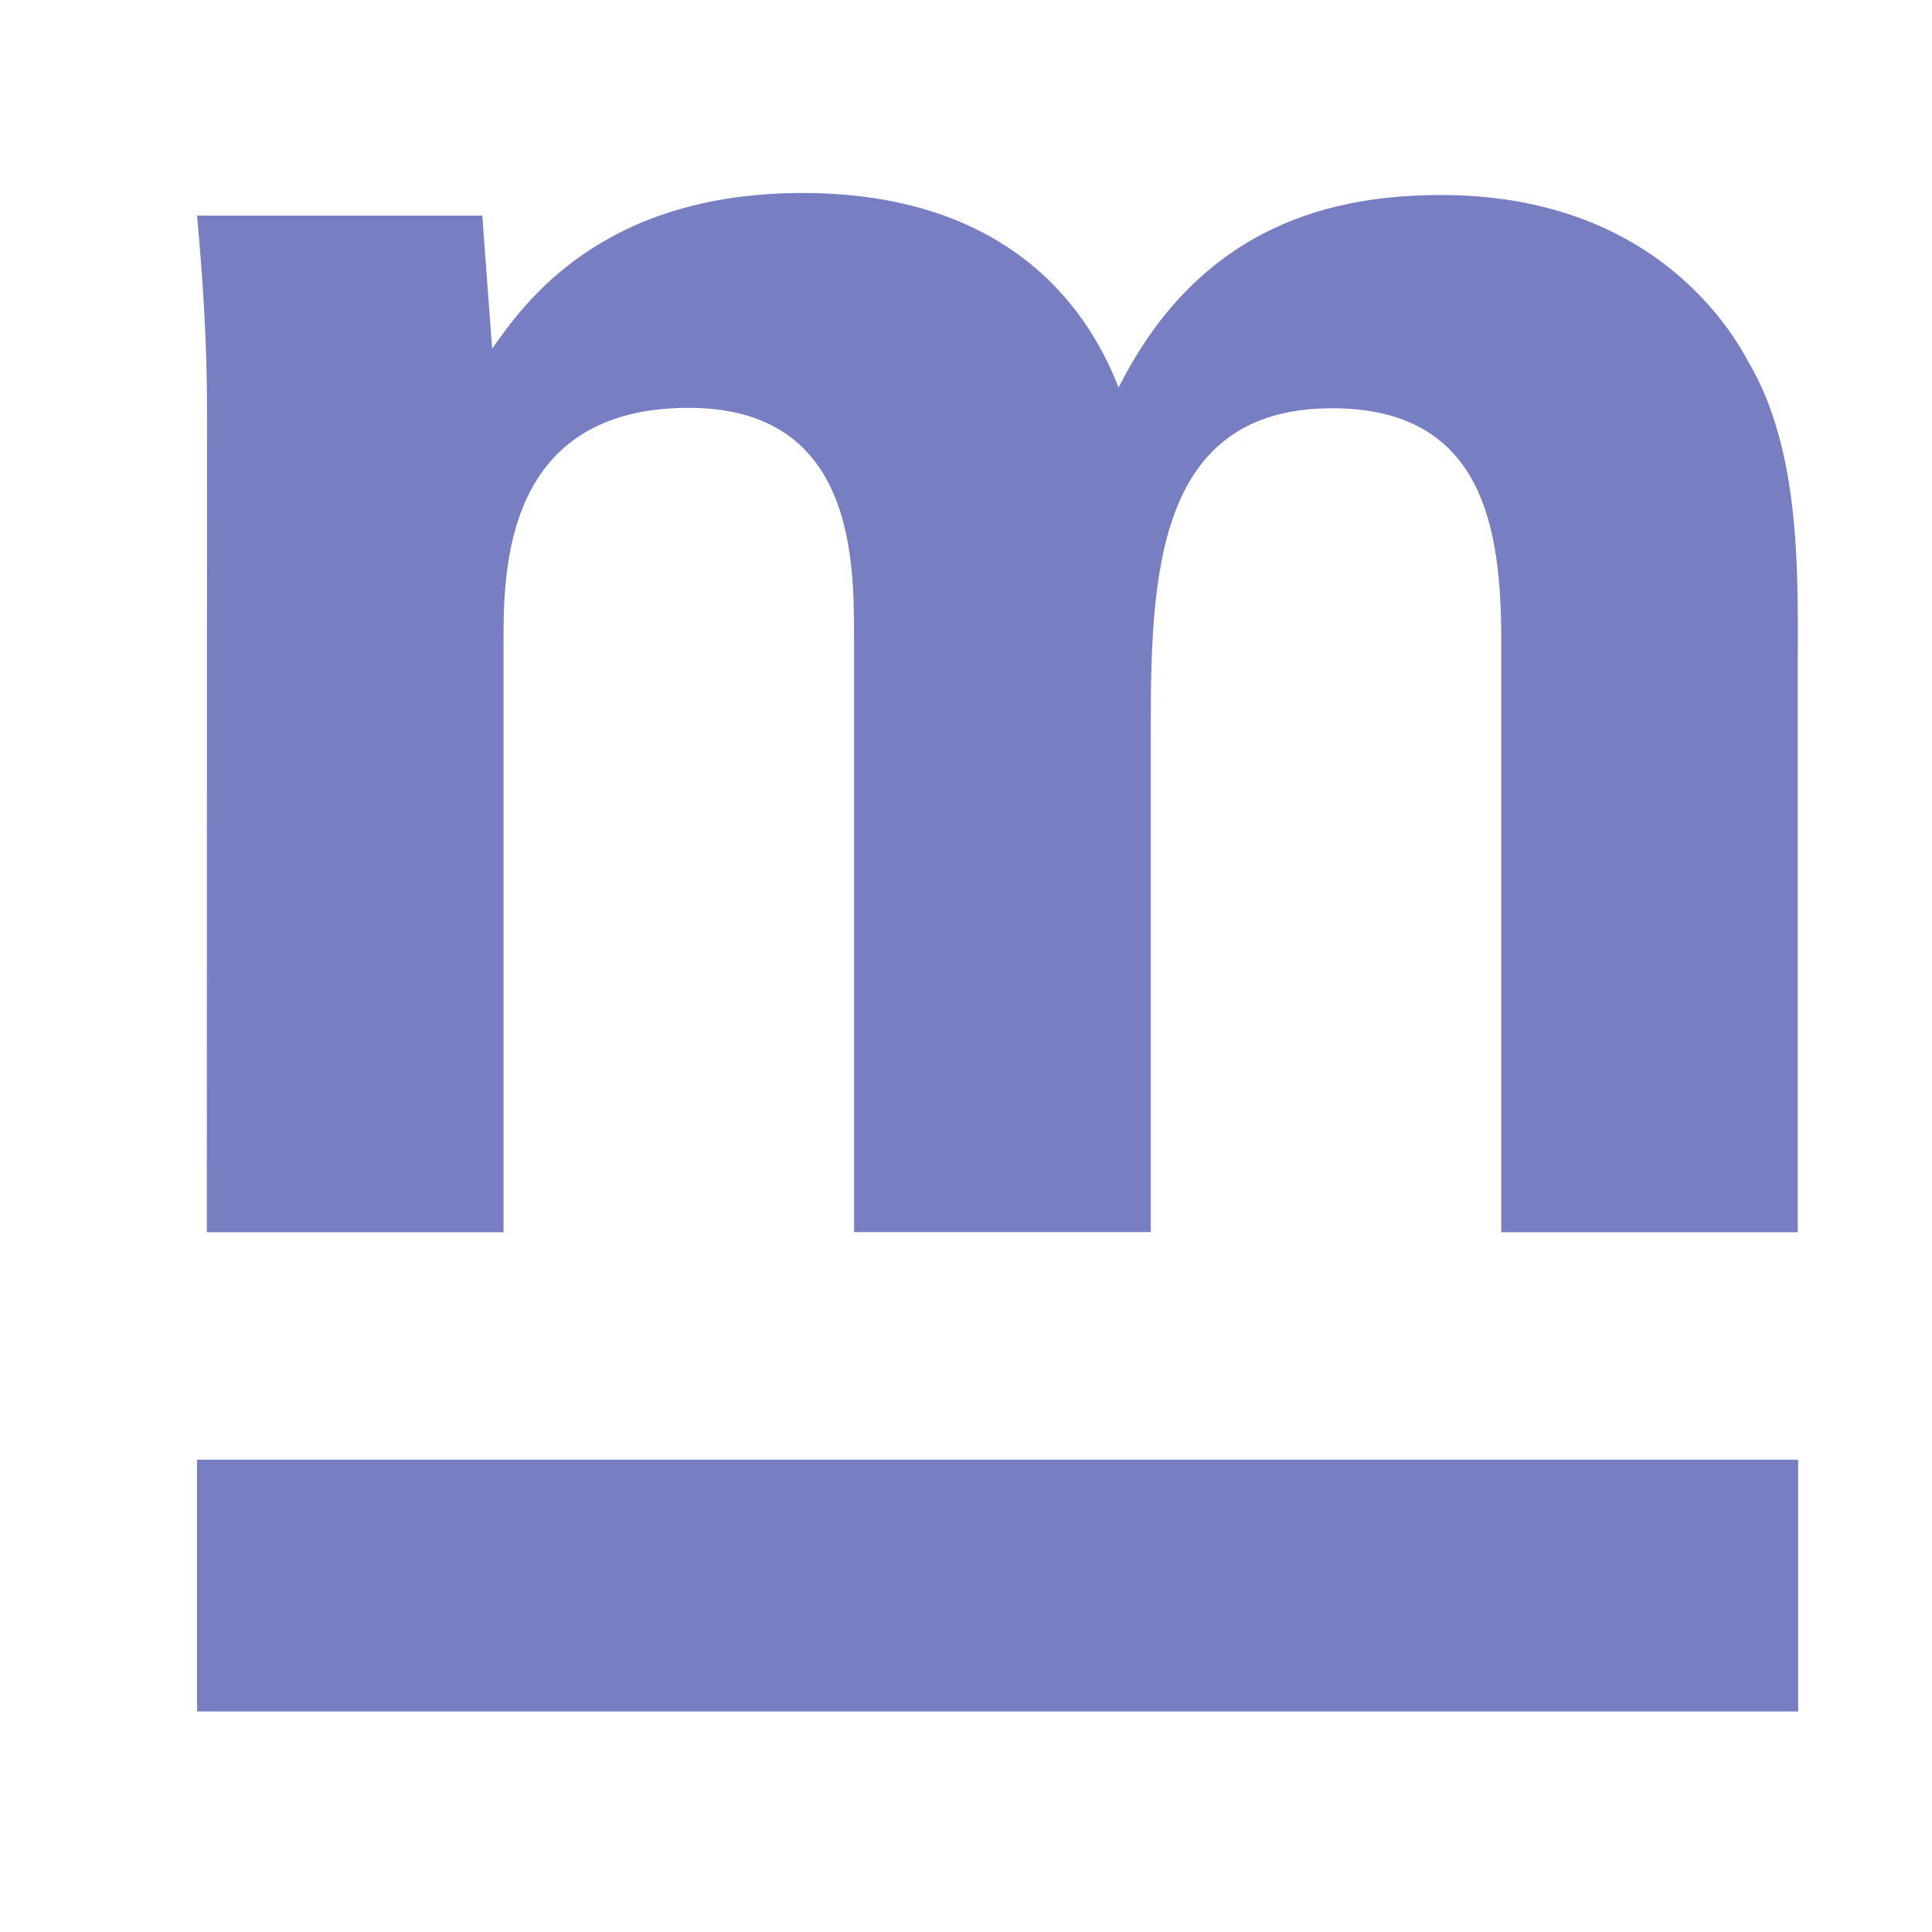 <svg fill="none" height="19" viewBox="0 0 19 19" width="19" xmlns="http://www.w3.org/2000/svg"><g fill="#777fc2"><path d="m1.938 14.355h15.746v2.476h-15.746z"/><path d="m2.036 4.033c0-.644-.039-1.268-.098-1.913h2.805l.097 1.309c.312-.443 1.073-1.531 3.051-1.531 2.272 0 2.918 1.431 3.11 1.913.819-1.631 2.154-1.893 3.173-1.893 1.997 0 2.8 1.229 3.015 1.631.529.886.491 2.114.491 3v5.569h-2.916v-5.807c0-1.087-.156-2.296-1.664-2.296-1.743 0-1.783 1.671-1.783 3.182v4.92h-2.918v-5.871c0-.785-.02-2.235-1.626-2.235-1.821 0-1.821 1.612-1.821 2.3v5.807h-2.918z"/></g></svg>